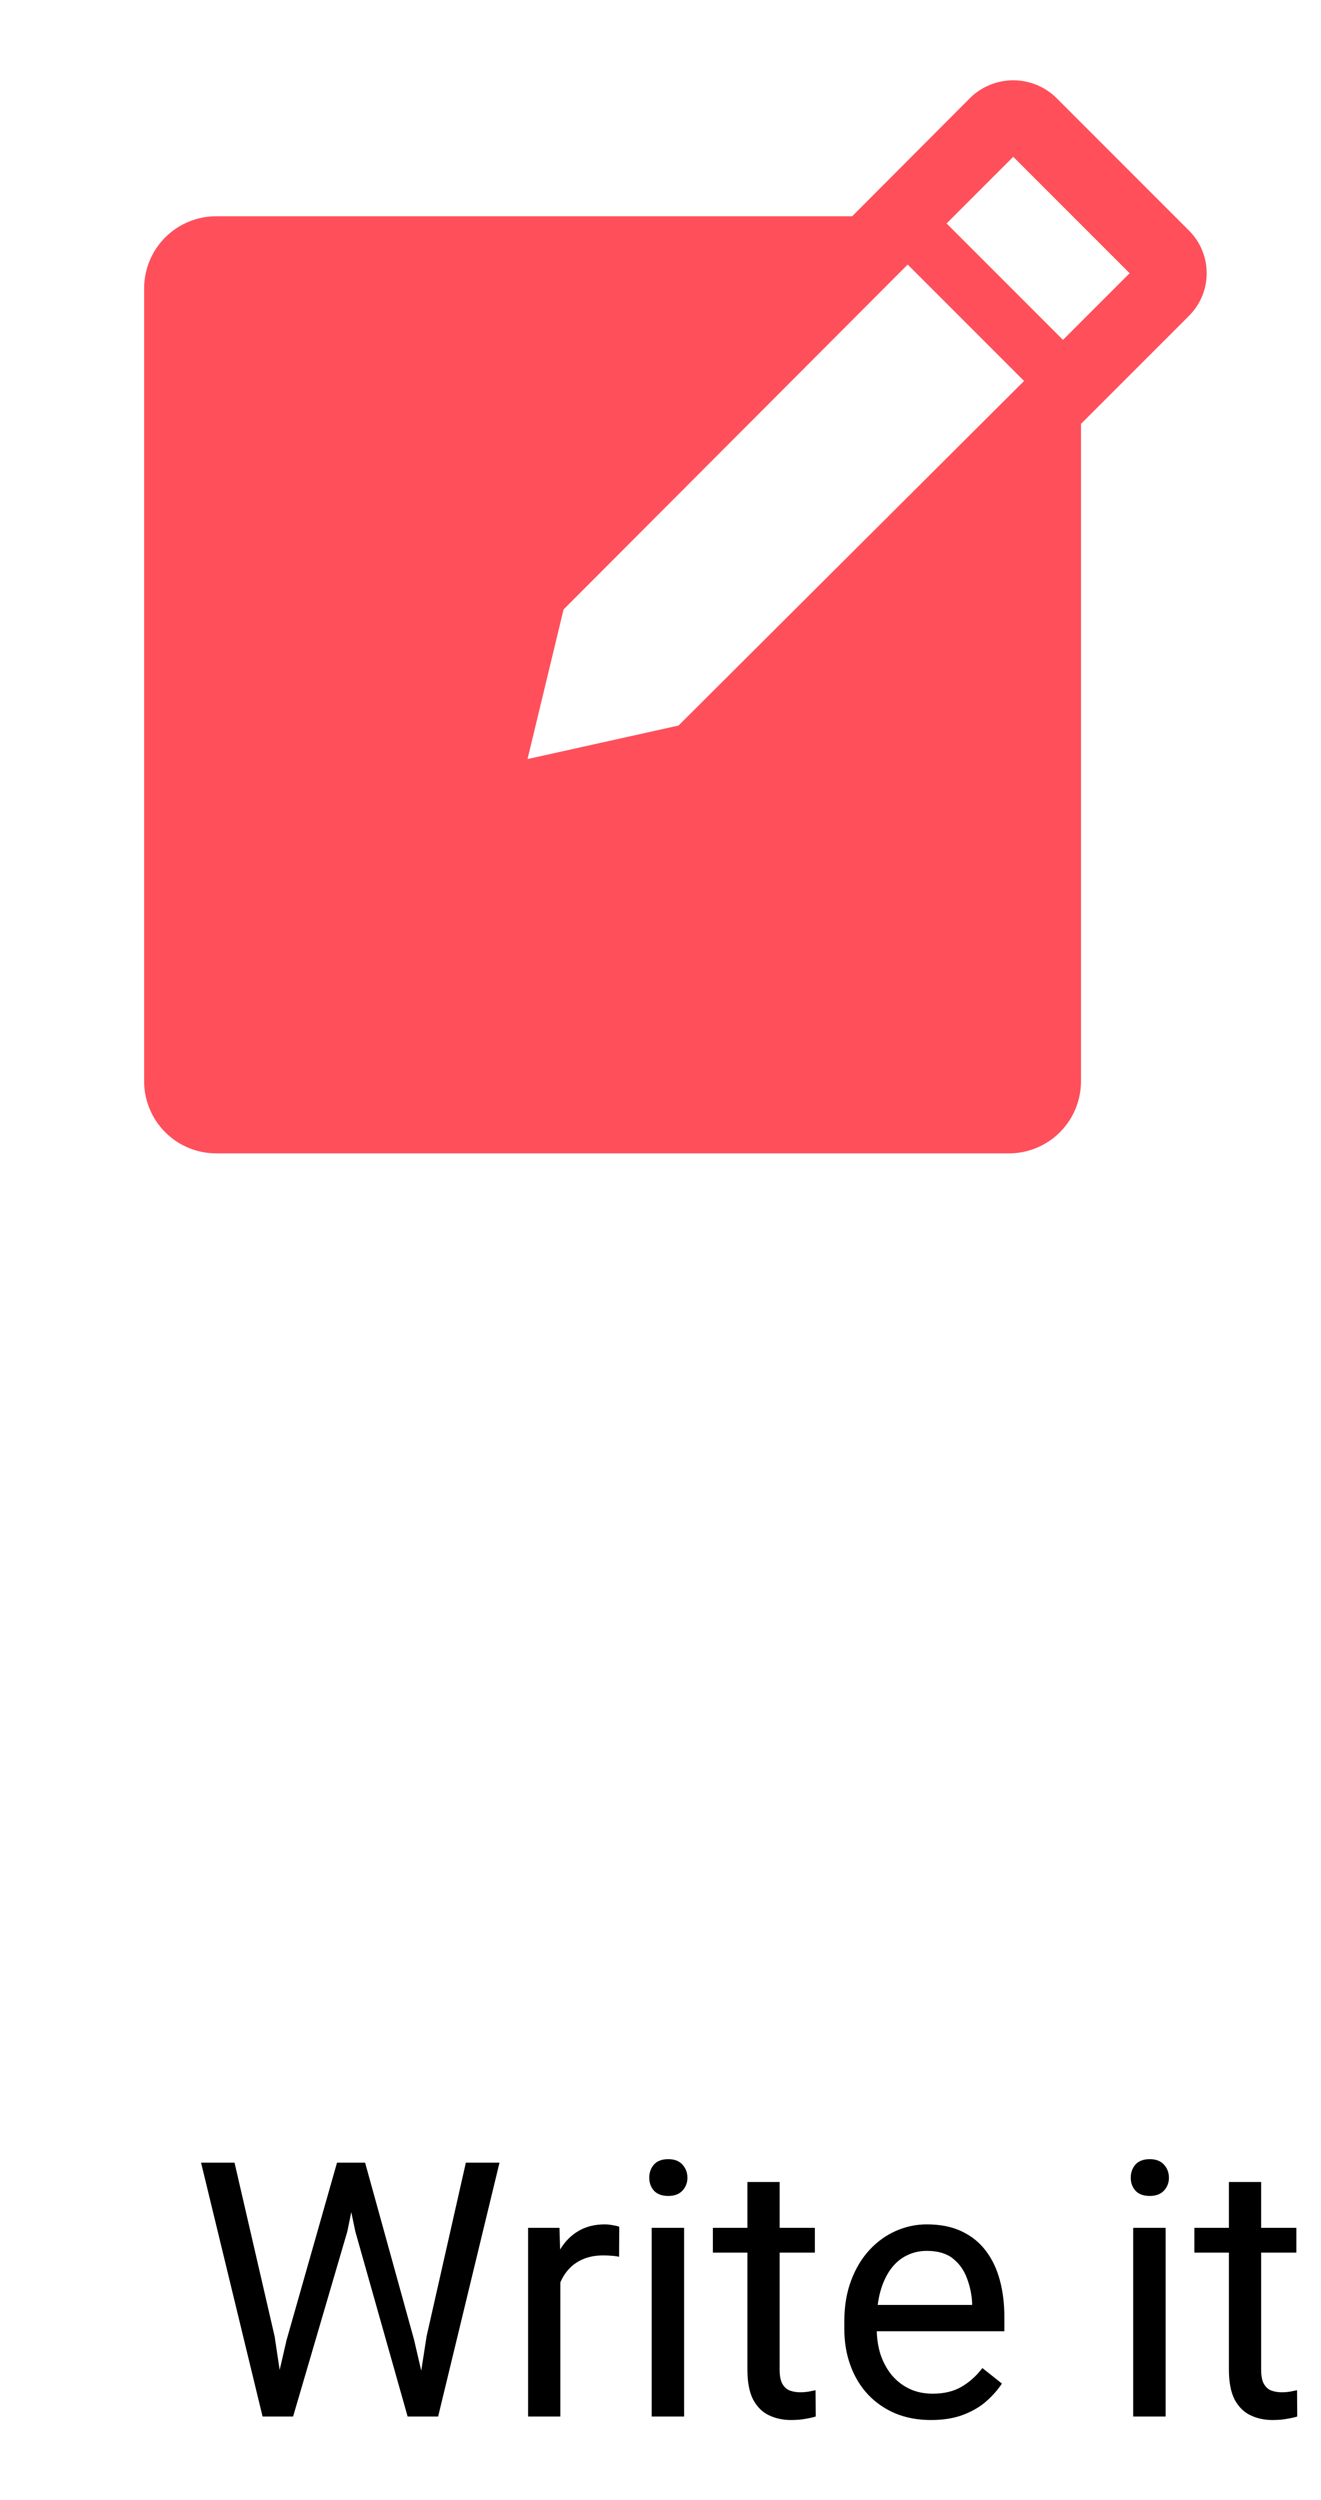<svg width="111" height="210" viewBox="0 0 111 210" fill="none" xmlns="http://www.w3.org/2000/svg">
<path d="M24.086 196.555L28.319 181.672H30.37L29.184 187.458L24.628 203H22.592L24.086 196.555ZM19.706 181.672L23.075 196.262L24.086 203H22.064L16.894 181.672H19.706ZM35.849 196.247L39.145 181.672H41.972L36.815 203H34.794L35.849 196.247ZM30.678 181.672L34.794 196.555L36.288 203H34.252L29.857 187.458L28.656 181.672H30.678ZM47.084 189.641V203H44.374V187.15H47.011L47.084 189.641ZM52.035 187.062L52.02 189.582C51.796 189.533 51.581 189.504 51.376 189.494C51.181 189.475 50.956 189.465 50.702 189.465C50.077 189.465 49.525 189.562 49.047 189.758C48.568 189.953 48.163 190.227 47.831 190.578C47.499 190.93 47.235 191.35 47.04 191.838C46.855 192.316 46.732 192.844 46.674 193.42L45.912 193.859C45.912 192.902 46.005 192.004 46.19 191.164C46.386 190.324 46.684 189.582 47.084 188.938C47.484 188.283 47.992 187.775 48.607 187.414C49.232 187.043 49.975 186.857 50.834 186.857C51.029 186.857 51.254 186.882 51.508 186.931C51.762 186.97 51.938 187.014 52.035 187.062ZM57.484 187.15V203H54.76V187.15H57.484ZM54.555 182.946C54.555 182.507 54.687 182.136 54.95 181.833C55.224 181.53 55.624 181.379 56.151 181.379C56.669 181.379 57.065 181.53 57.338 181.833C57.621 182.136 57.763 182.507 57.763 182.946C57.763 183.366 57.621 183.728 57.338 184.03C57.065 184.323 56.669 184.47 56.151 184.47C55.624 184.47 55.224 184.323 54.95 184.03C54.687 183.728 54.555 183.366 54.555 182.946ZM68.471 187.15V189.23H59.901V187.15H68.471ZM62.802 183.298H65.512V199.074C65.512 199.611 65.595 200.017 65.761 200.29C65.927 200.563 66.142 200.744 66.405 200.832C66.669 200.92 66.952 200.964 67.255 200.964C67.48 200.964 67.714 200.944 67.958 200.905C68.212 200.856 68.402 200.817 68.529 200.788L68.544 203C68.329 203.068 68.046 203.132 67.694 203.19C67.353 203.259 66.938 203.293 66.449 203.293C65.785 203.293 65.175 203.161 64.618 202.897C64.061 202.634 63.617 202.194 63.285 201.579C62.963 200.954 62.802 200.114 62.802 199.06V183.298ZM78.227 203.293C77.123 203.293 76.122 203.107 75.224 202.736C74.335 202.355 73.568 201.823 72.924 201.14C72.289 200.456 71.801 199.646 71.459 198.708C71.117 197.771 70.946 196.745 70.946 195.632V195.017C70.946 193.728 71.137 192.58 71.518 191.574C71.898 190.559 72.416 189.699 73.07 188.996C73.725 188.293 74.467 187.761 75.297 187.399C76.127 187.038 76.986 186.857 77.875 186.857C79.008 186.857 79.984 187.053 80.805 187.443C81.635 187.834 82.314 188.381 82.841 189.084C83.368 189.777 83.759 190.598 84.013 191.545C84.267 192.482 84.394 193.508 84.394 194.621V195.837H72.558V193.625H81.684V193.42C81.644 192.717 81.498 192.033 81.244 191.369C81 190.705 80.609 190.158 80.072 189.729C79.535 189.299 78.803 189.084 77.875 189.084C77.26 189.084 76.693 189.216 76.176 189.479C75.658 189.733 75.214 190.114 74.843 190.622C74.472 191.13 74.184 191.75 73.978 192.482C73.773 193.215 73.671 194.06 73.671 195.017V195.632C73.671 196.384 73.773 197.092 73.978 197.756C74.193 198.41 74.501 198.986 74.901 199.484C75.311 199.982 75.805 200.373 76.381 200.656C76.967 200.939 77.631 201.081 78.373 201.081C79.33 201.081 80.141 200.886 80.805 200.495C81.469 200.104 82.05 199.582 82.548 198.928L84.189 200.231C83.847 200.749 83.412 201.242 82.885 201.711C82.357 202.18 81.708 202.561 80.936 202.854C80.175 203.146 79.272 203.293 78.227 203.293ZM97.943 187.15V203H95.219V187.15H97.943ZM95.014 182.946C95.014 182.507 95.145 182.136 95.409 181.833C95.683 181.53 96.083 181.379 96.61 181.379C97.128 181.379 97.523 181.53 97.797 181.833C98.08 182.136 98.222 182.507 98.222 182.946C98.222 183.366 98.08 183.728 97.797 184.03C97.523 184.323 97.128 184.47 96.61 184.47C96.083 184.47 95.683 184.323 95.409 184.03C95.145 183.728 95.014 183.366 95.014 182.946ZM108.93 187.15V189.23H100.36V187.15H108.93ZM103.261 183.298H105.971V199.074C105.971 199.611 106.054 200.017 106.22 200.29C106.386 200.563 106.601 200.744 106.864 200.832C107.128 200.92 107.411 200.964 107.714 200.964C107.938 200.964 108.173 200.944 108.417 200.905C108.671 200.856 108.861 200.817 108.988 200.788L109.003 203C108.788 203.068 108.505 203.132 108.153 203.19C107.812 203.259 107.396 203.293 106.908 203.293C106.244 203.293 105.634 203.161 105.077 202.897C104.521 202.634 104.076 202.194 103.744 201.579C103.422 200.954 103.261 200.114 103.261 199.06V183.298Z" fill="black"/>
<path d="M99.917 19.378L88.714 8.175C87.751 7.257 86.472 6.745 85.141 6.745C83.811 6.745 82.531 7.257 81.568 8.175L71.607 18.167H18.167C16.561 18.167 15.02 18.805 13.885 19.94C12.749 21.076 12.111 22.616 12.111 24.222V90.833C12.111 92.439 12.749 93.98 13.885 95.115C15.02 96.251 16.561 96.889 18.167 96.889H84.778C86.384 96.889 87.924 96.251 89.06 95.115C90.195 93.98 90.833 92.439 90.833 90.833V35.607L99.917 26.523C100.863 25.575 101.395 24.29 101.395 22.951C101.395 21.611 100.863 20.326 99.917 19.378V19.378ZM57.013 60.949L44.327 63.765L47.354 51.2L76.27 22.224L86.049 32.004L57.013 60.949ZM89.319 28.552L79.54 18.772L85.141 13.171L94.921 22.951L89.319 28.552Z" fill="#FF4F5A"/>
</svg>

